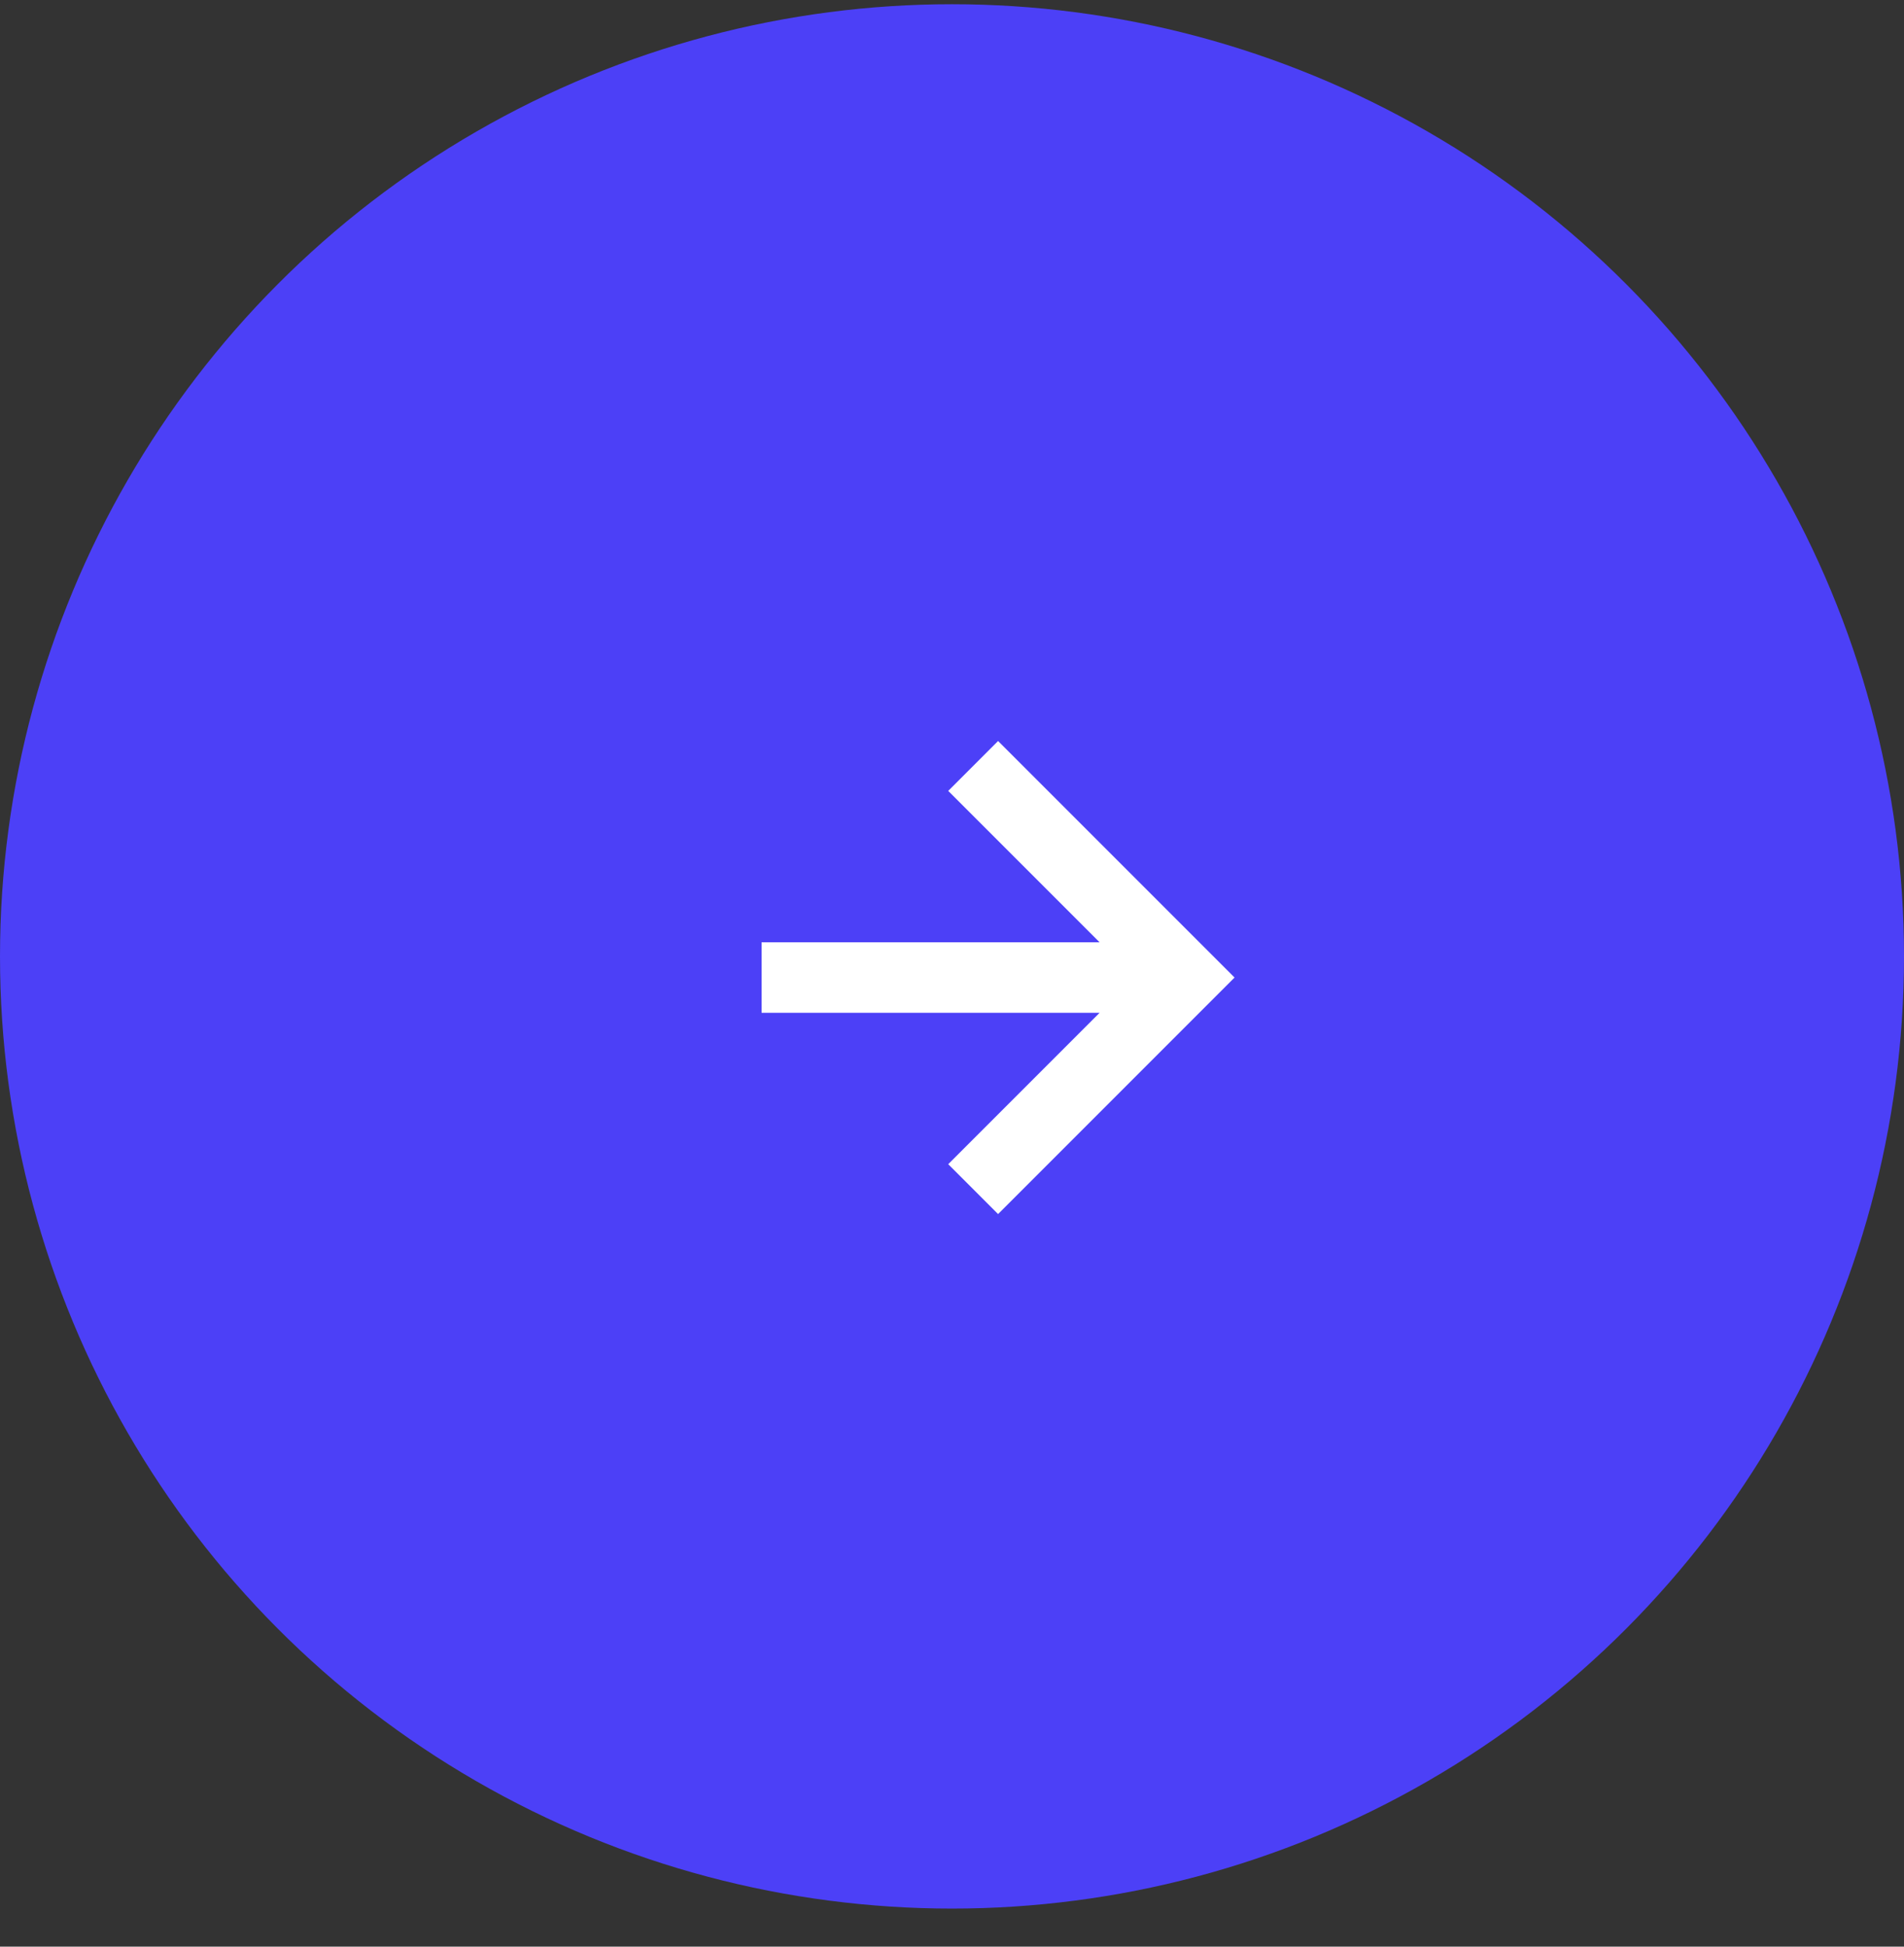 <svg width="45" height="46" viewBox="0 0 45 46" fill="none" xmlns="http://www.w3.org/2000/svg">
<rect x="0" y="0" width="45" height="46" fill="#333333" stroke="none"/>
<g clip-path="url(#clip0_3_3040)">
<circle cx="22.5" cy="22.6" r="22.5" fill="#4C40F7"/>
<path d="M22.411 27.51L23.589 28.689L29.178 23.099L23.589 17.51L22.411 18.689L25.988 22.266H18V23.933H25.988L22.411 27.51Z" fill="white"/>
</g>
<defs>
<clipPath id="clip0_3_3040">
<rect width="45" height="45" fill="white" transform="translate(0 0.1)"/>
</clipPath>
</defs>
</svg>
